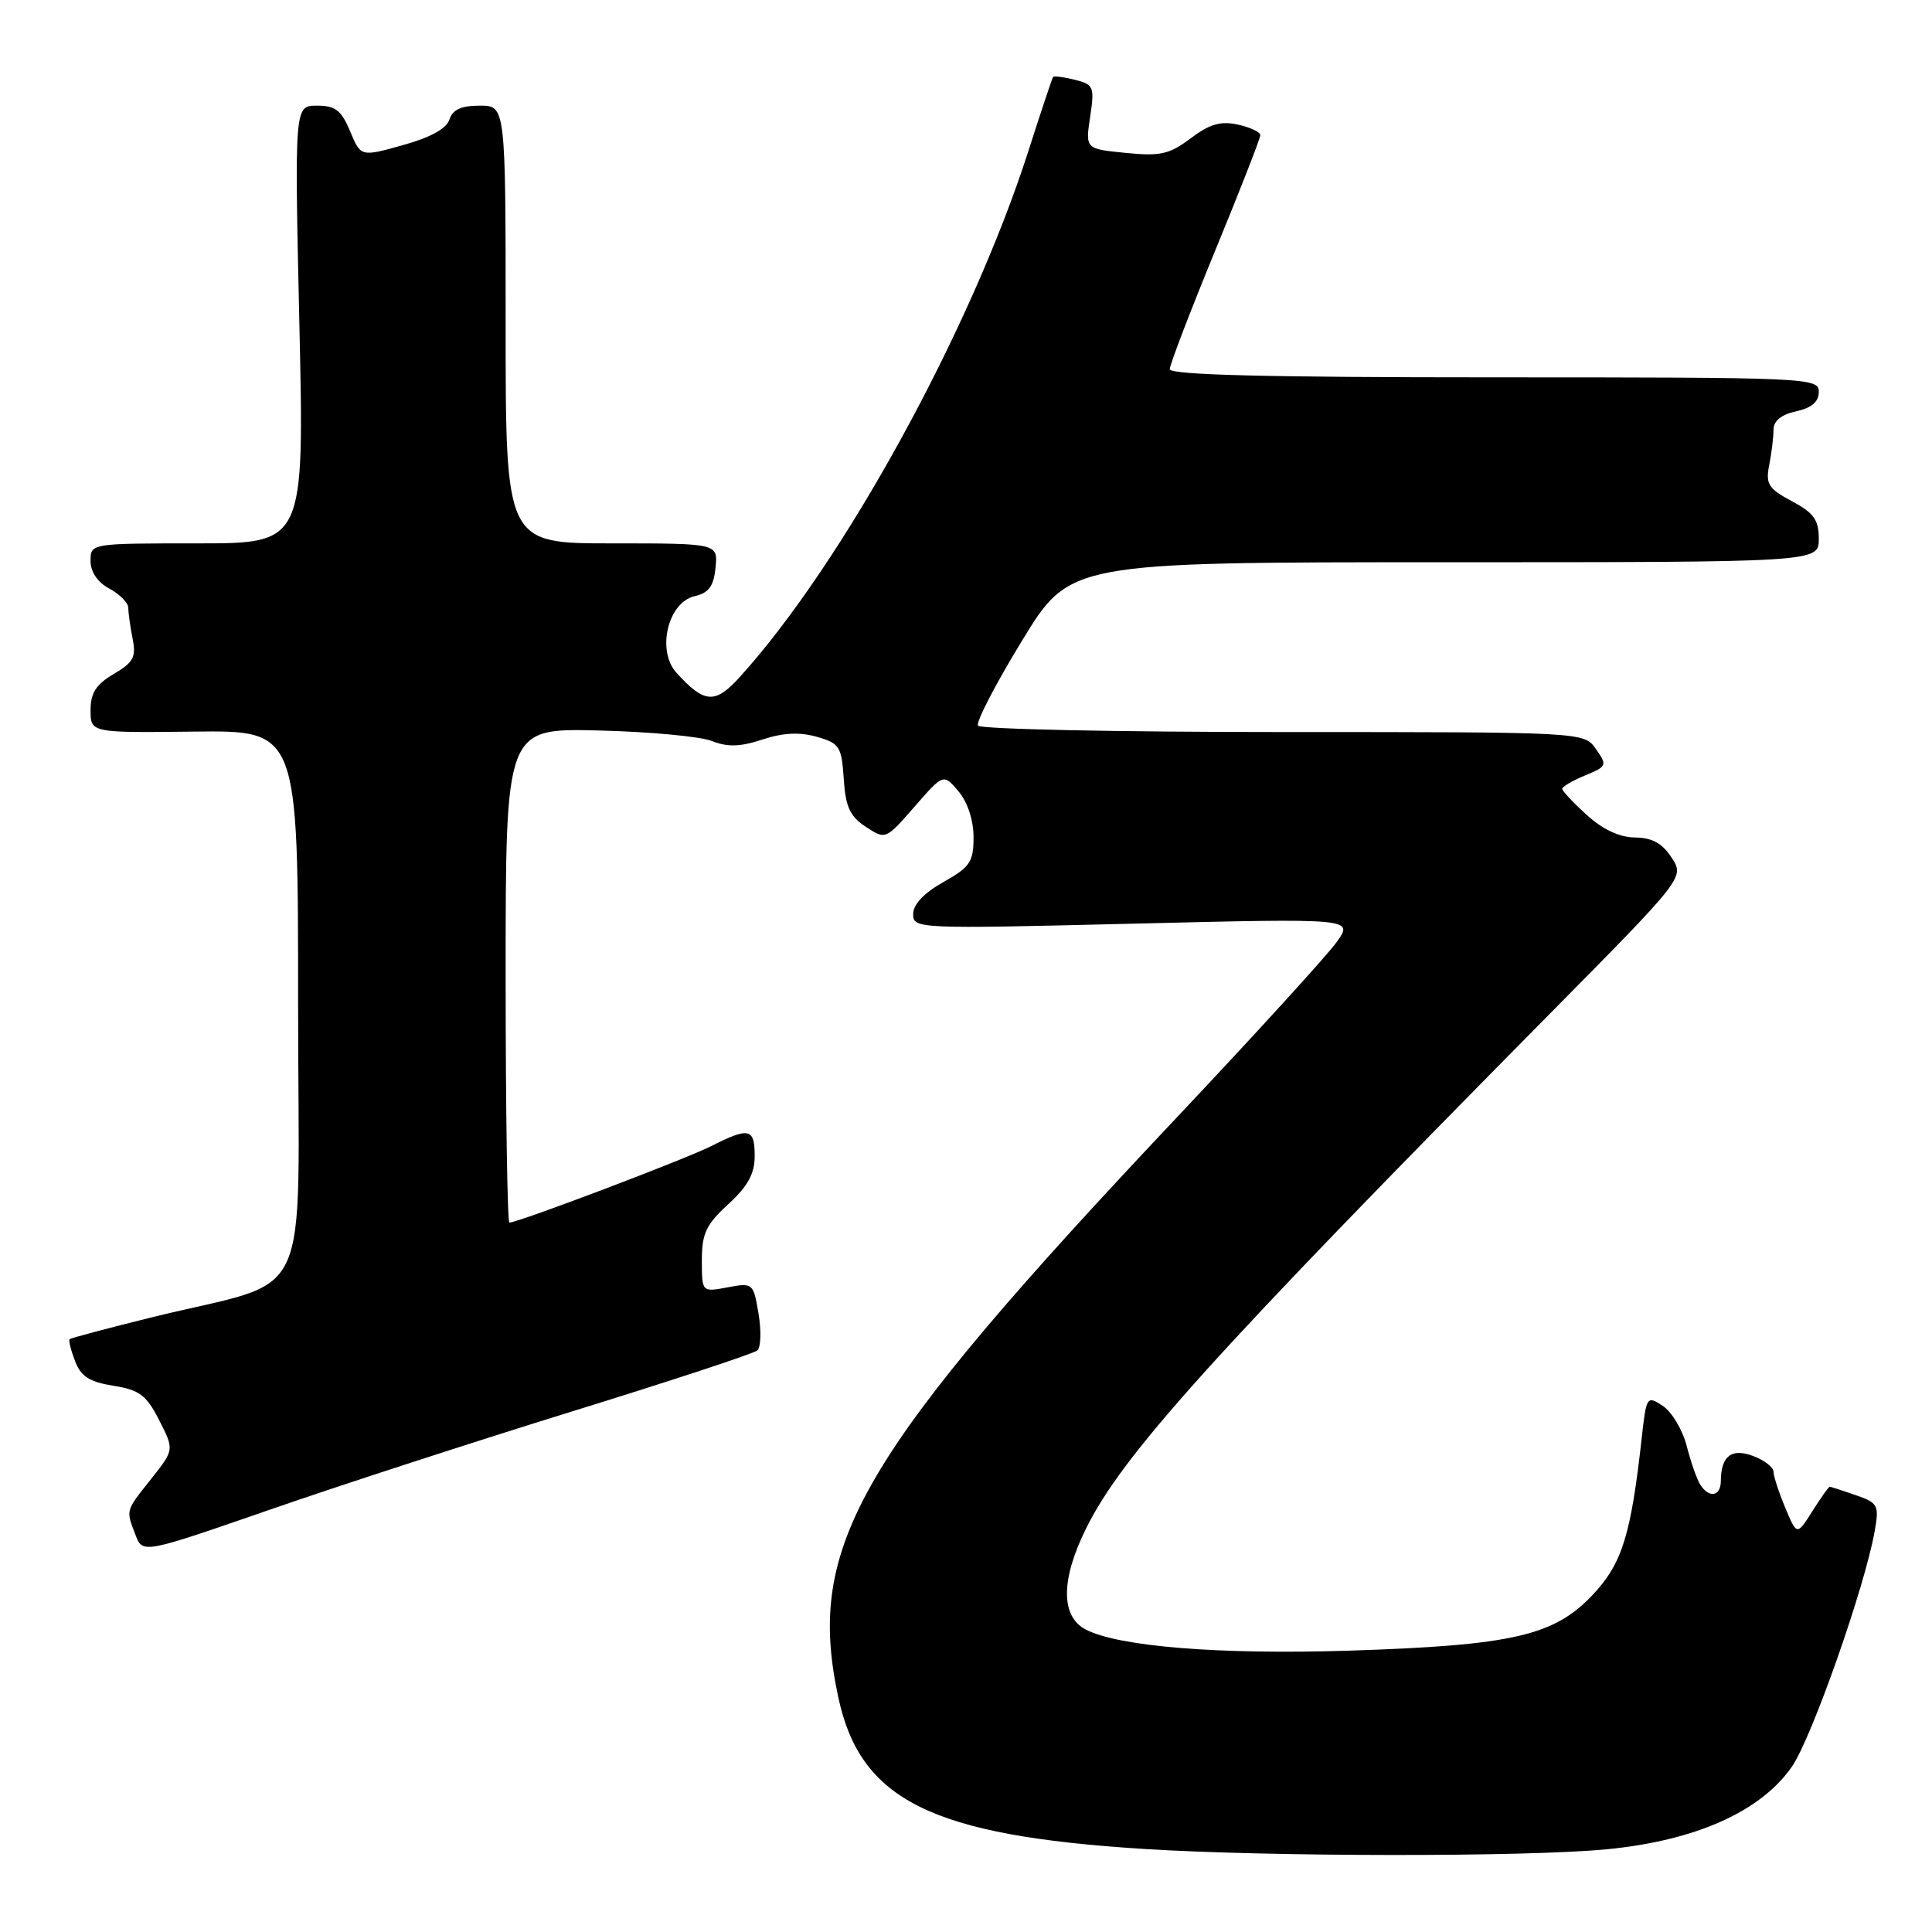 <?xml version="1.0" encoding="UTF-8" standalone="no"?>
<!DOCTYPE svg PUBLIC "-//W3C//DTD SVG 1.1//EN" "http://www.w3.org/Graphics/SVG/1.1/DTD/svg11.dtd" >
<svg xmlns="http://www.w3.org/2000/svg" xmlns:xlink="http://www.w3.org/1999/xlink" version="1.1" viewBox="0 0 256 256">
 <g >
 <path fill="currentColor"
d=" M 212.90 245.04 C 224.67 243.90 233.31 240.04 237.43 234.10 C 240.07 230.29 247.12 210.22 248.41 202.86 C 249.01 199.44 248.85 199.14 245.88 198.11 C 244.13 197.50 242.59 197.00 242.45 197.00 C 242.31 197.00 241.27 198.46 240.15 200.24 C 238.10 203.48 238.10 203.48 236.55 199.77 C 235.70 197.73 235.00 195.59 235.00 195.01 C 235.00 194.43 233.80 193.49 232.33 192.94 C 229.45 191.84 228.04 192.91 228.02 196.25 C 228.00 198.28 226.48 198.56 225.31 196.75 C 224.86 196.06 224.05 193.75 223.50 191.61 C 222.95 189.47 221.52 187.07 220.33 186.29 C 218.21 184.89 218.15 184.99 217.52 190.68 C 216.10 203.41 214.94 207.14 211.12 211.24 C 205.98 216.75 200.48 218.02 178.78 218.72 C 161.62 219.27 148.13 218.18 143.83 215.90 C 140.55 214.16 140.56 209.33 143.87 202.61 C 148.67 192.85 160.41 179.82 205.31 134.38 C 223.22 116.26 223.22 116.26 221.49 113.63 C 220.25 111.73 218.90 110.99 216.63 110.97 C 214.59 110.95 212.37 109.91 210.25 107.98 C 208.46 106.36 207.00 104.80 207.00 104.52 C 207.00 104.24 208.36 103.44 210.03 102.75 C 212.93 101.55 212.99 101.41 211.47 99.25 C 209.89 97.00 209.89 97.00 170.00 97.00 C 148.07 97.00 129.88 96.62 129.59 96.15 C 129.30 95.68 131.93 90.62 135.42 84.90 C 141.77 74.50 141.77 74.50 191.39 74.50 C 241.00 74.50 241.00 74.50 241.00 71.41 C 241.00 68.88 240.34 67.96 237.43 66.41 C 234.31 64.74 233.93 64.14 234.43 61.62 C 234.74 60.04 235.00 57.94 235.00 56.95 C 235.00 55.77 236.03 54.93 238.00 54.50 C 240.06 54.05 241.00 53.24 241.00 51.92 C 241.00 50.06 239.74 50.00 198.00 50.00 C 167.94 50.00 155.00 49.68 155.00 48.92 C 155.00 48.33 157.70 41.28 161.00 33.25 C 164.30 25.23 167.00 18.33 167.00 17.91 C 167.00 17.50 165.66 16.87 164.03 16.51 C 161.75 16.01 160.29 16.43 157.78 18.32 C 154.95 20.45 153.76 20.72 149.16 20.26 C 143.81 19.73 143.81 19.73 144.45 15.48 C 145.05 11.50 144.92 11.20 142.43 10.57 C 140.96 10.20 139.66 10.04 139.54 10.20 C 139.41 10.37 137.94 14.78 136.27 20.00 C 128.66 43.74 111.62 74.77 97.96 89.78 C 94.74 93.32 93.31 93.21 89.63 89.14 C 86.98 86.21 88.49 79.83 92.03 79.00 C 93.93 78.56 94.57 77.68 94.81 75.21 C 95.13 72.00 95.13 72.00 81.06 72.00 C 67.00 72.00 67.00 72.00 67.00 43.00 C 67.00 14.00 67.00 14.00 63.57 14.00 C 61.11 14.00 59.97 14.52 59.55 15.84 C 59.17 17.04 57.03 18.22 53.39 19.23 C 47.81 20.79 47.81 20.79 46.39 17.39 C 45.23 14.61 44.44 14.00 42.00 14.00 C 39.02 14.00 39.02 14.00 39.67 43.00 C 40.32 72.00 40.32 72.00 26.16 72.00 C 12.00 72.00 12.00 72.00 12.00 74.33 C 12.00 75.79 12.93 77.16 14.50 78.00 C 15.87 78.74 17.00 79.88 17.00 80.54 C 17.00 81.21 17.26 83.04 17.57 84.63 C 18.06 87.06 17.68 87.77 15.07 89.31 C 12.73 90.68 12.00 91.82 12.00 94.10 C 12.00 97.10 12.00 97.10 25.75 96.94 C 39.50 96.78 39.50 96.78 39.50 133.03 C 39.50 174.31 41.92 169.15 20.00 174.58 C 14.22 176.01 9.37 177.30 9.22 177.45 C 9.07 177.60 9.39 178.90 9.94 180.34 C 10.72 182.39 11.84 183.11 15.02 183.62 C 18.48 184.17 19.40 184.86 21.09 188.18 C 23.09 192.10 23.09 192.10 20.05 195.94 C 16.59 200.30 16.67 200.01 17.95 203.37 C 18.90 205.88 18.90 205.88 35.70 200.06 C 44.94 196.85 63.07 190.96 76.00 186.96 C 88.93 182.96 99.88 179.35 100.35 178.94 C 100.82 178.53 100.89 176.34 100.51 174.07 C 99.83 170.01 99.76 169.95 96.41 170.58 C 93.00 171.22 93.00 171.22 93.00 167.00 C 93.00 163.44 93.56 162.26 96.50 159.56 C 99.09 157.19 100.00 155.53 100.00 153.18 C 100.00 149.49 99.26 149.32 94.21 151.88 C 90.78 153.61 68.65 162.00 67.50 162.00 C 67.23 162.00 67.00 147.26 67.00 129.25 C 67.00 96.50 67.00 96.50 79.25 96.79 C 85.99 96.95 92.76 97.58 94.30 98.18 C 96.41 99.01 98.07 98.97 101.03 97.99 C 103.76 97.09 105.95 96.98 108.23 97.63 C 111.25 98.49 111.52 98.92 111.80 103.20 C 112.04 106.92 112.62 108.18 114.73 109.56 C 117.35 111.27 117.36 111.27 121.18 106.89 C 125.01 102.50 125.01 102.50 127.01 104.86 C 128.21 106.29 129.00 108.68 129.00 110.93 C 129.00 114.21 128.54 114.89 125.00 116.88 C 122.43 118.33 121.00 119.84 121.00 121.12 C 121.00 123.07 121.49 123.09 150.18 122.39 C 179.36 121.68 179.36 121.68 177.13 124.81 C 175.90 126.54 166.56 136.79 156.37 147.60 C 113.65 192.89 106.74 204.70 111.08 224.91 C 114.00 238.54 123.41 243.21 151.50 244.99 C 168.02 246.04 202.25 246.07 212.90 245.04 Z "/>
</g>
</svg>